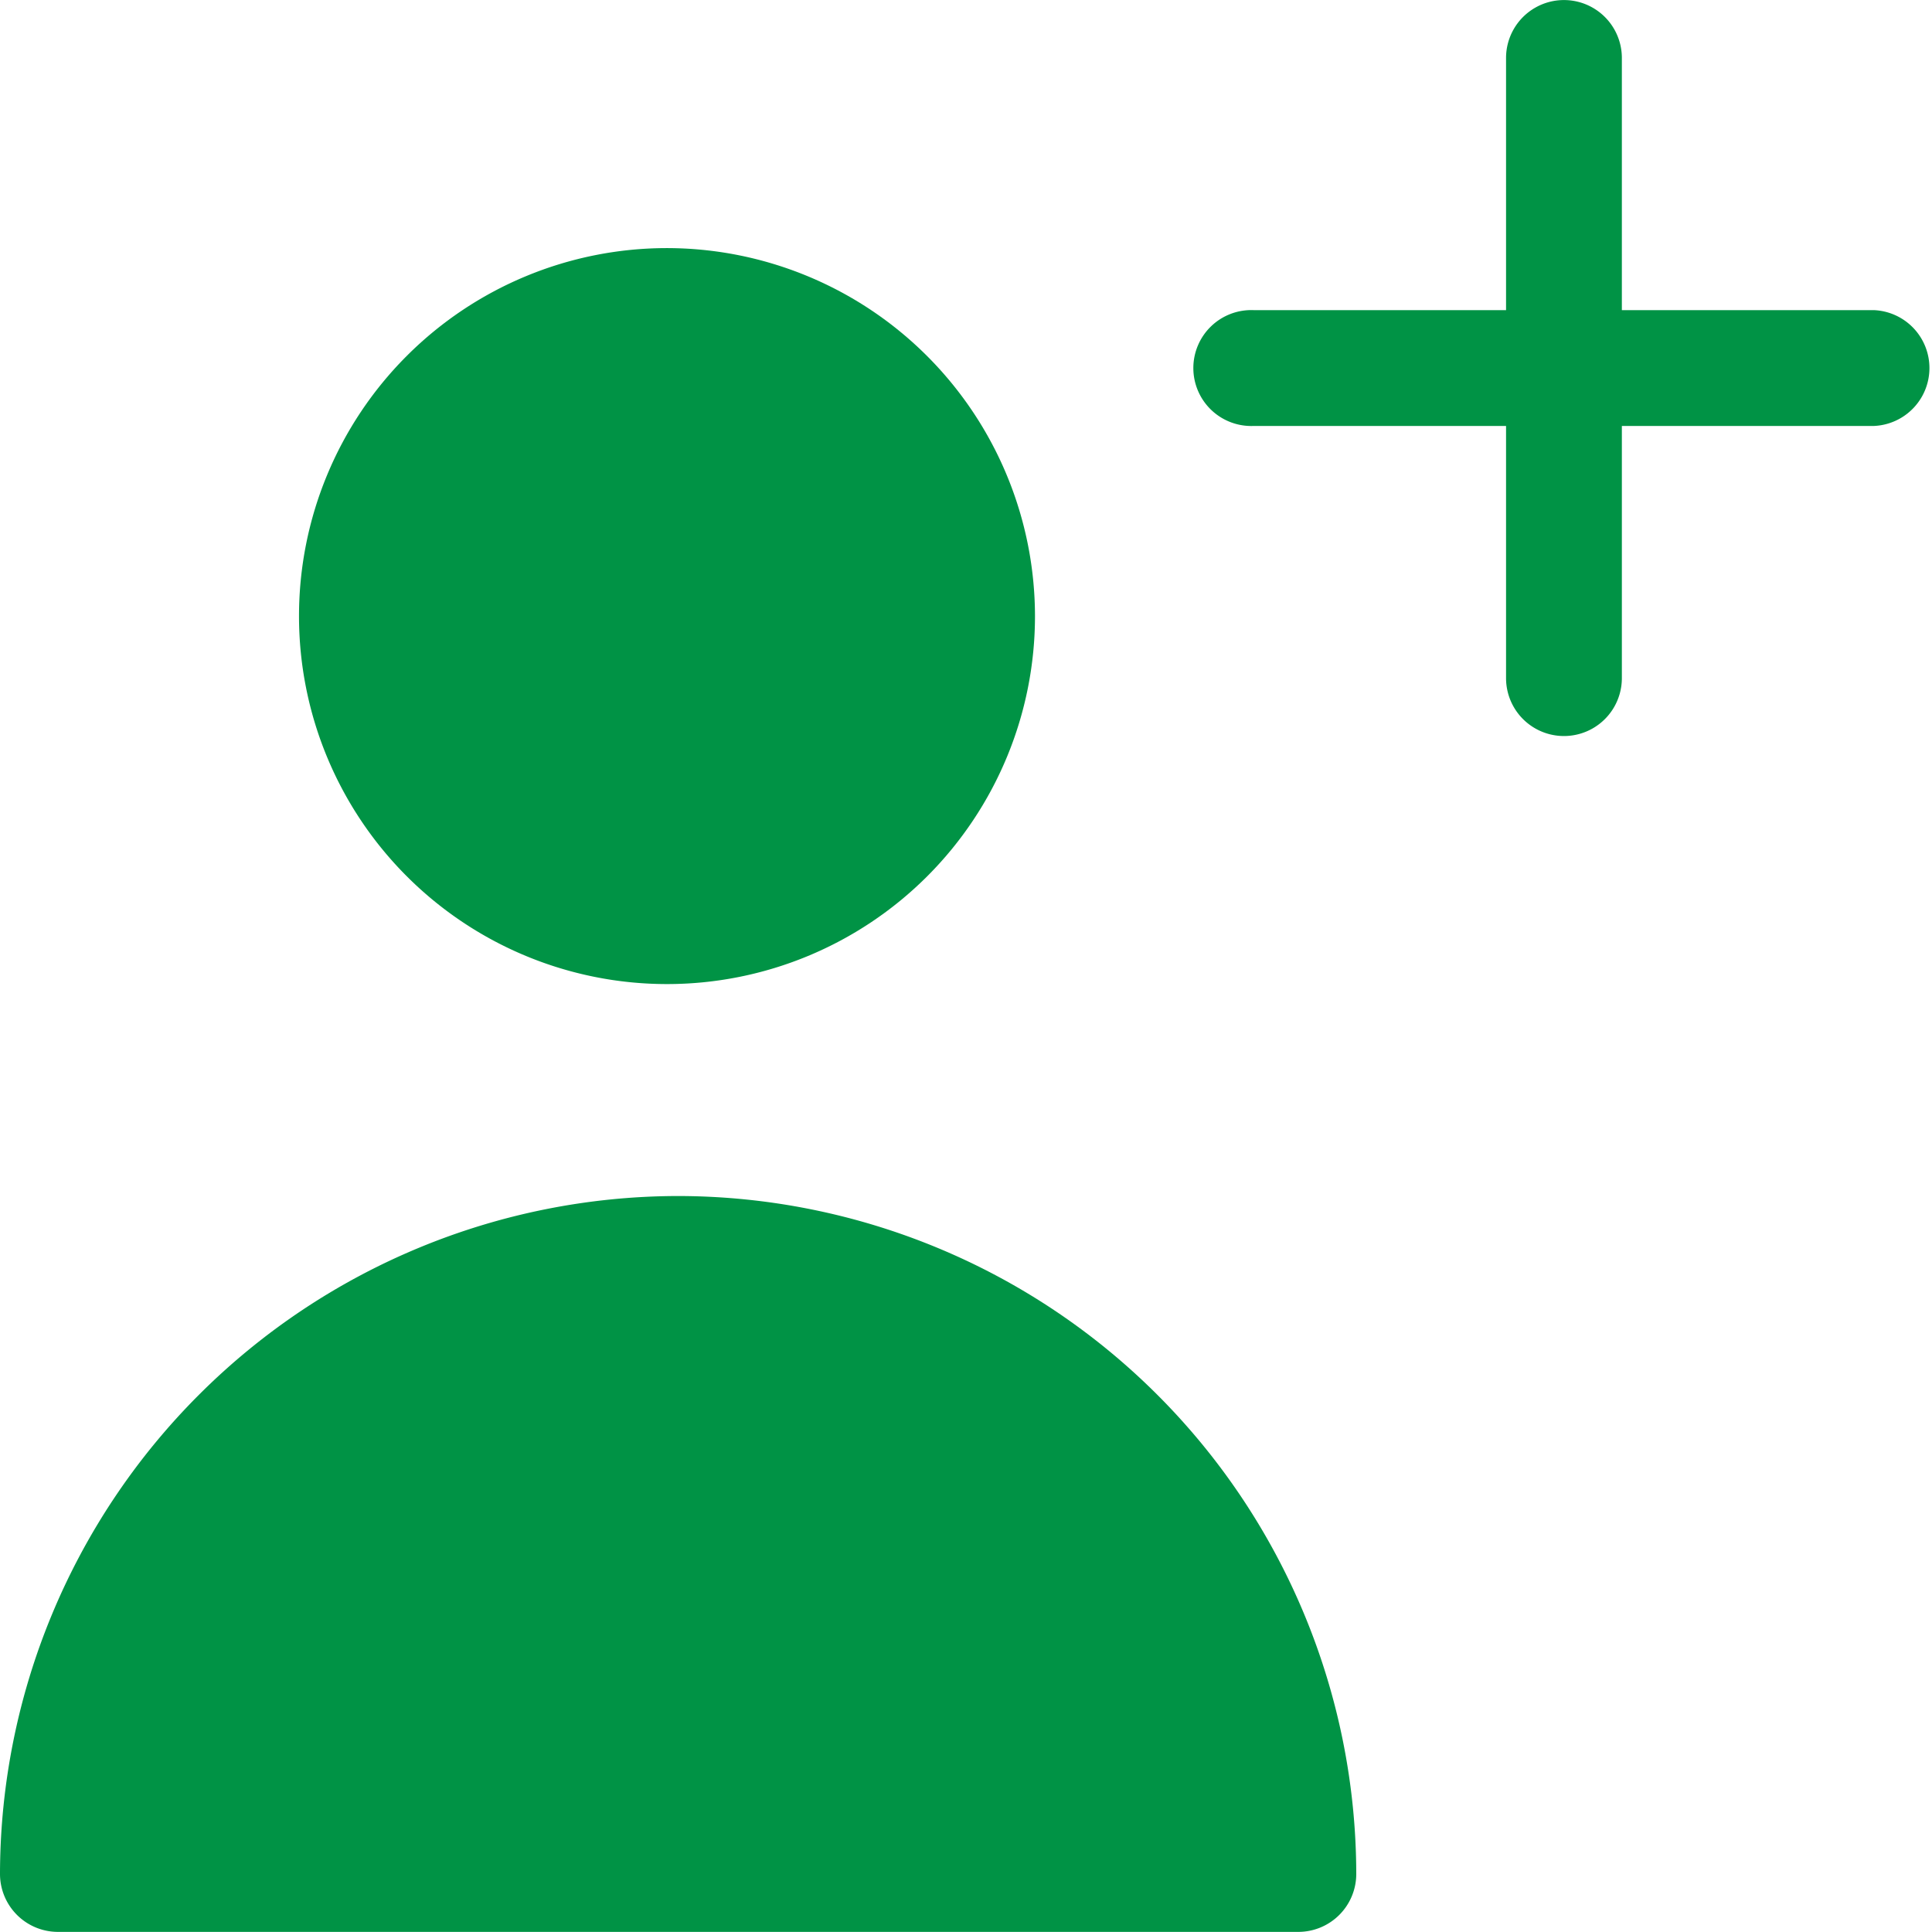 <svg height="17" viewBox="0 0 17 17" width="17" xmlns="http://www.w3.org/2000/svg"><g fill="#009345"><path d="m327.3 2.729h-2.219v-2.219a.509.509 0 1 0 -1.019 0v2.219h-2.219a.51.51 0 1 0 0 1.019h2.219v2.219a.509.509 0 1 0 1.019 0v-2.219h2.219a.51.51 0 0 0 0-1.019z" transform="translate(-310.81)"/><path d="m5.967 321.334a5.974 5.974 0 0 0 -5.967 5.966.51.51 0 0 0 .51.509h10.914a.51.51 0 0 0 .51-.509 5.974 5.974 0 0 0 -5.967-5.966z" transform="translate(0 -310.81)"/><path d="m83.572 64.267a3.238 3.238 0 1 0 3.238 3.238 3.242 3.242 0 0 0 -3.238-3.238z" transform="translate(-77.703 -62.084)"/></g></svg>